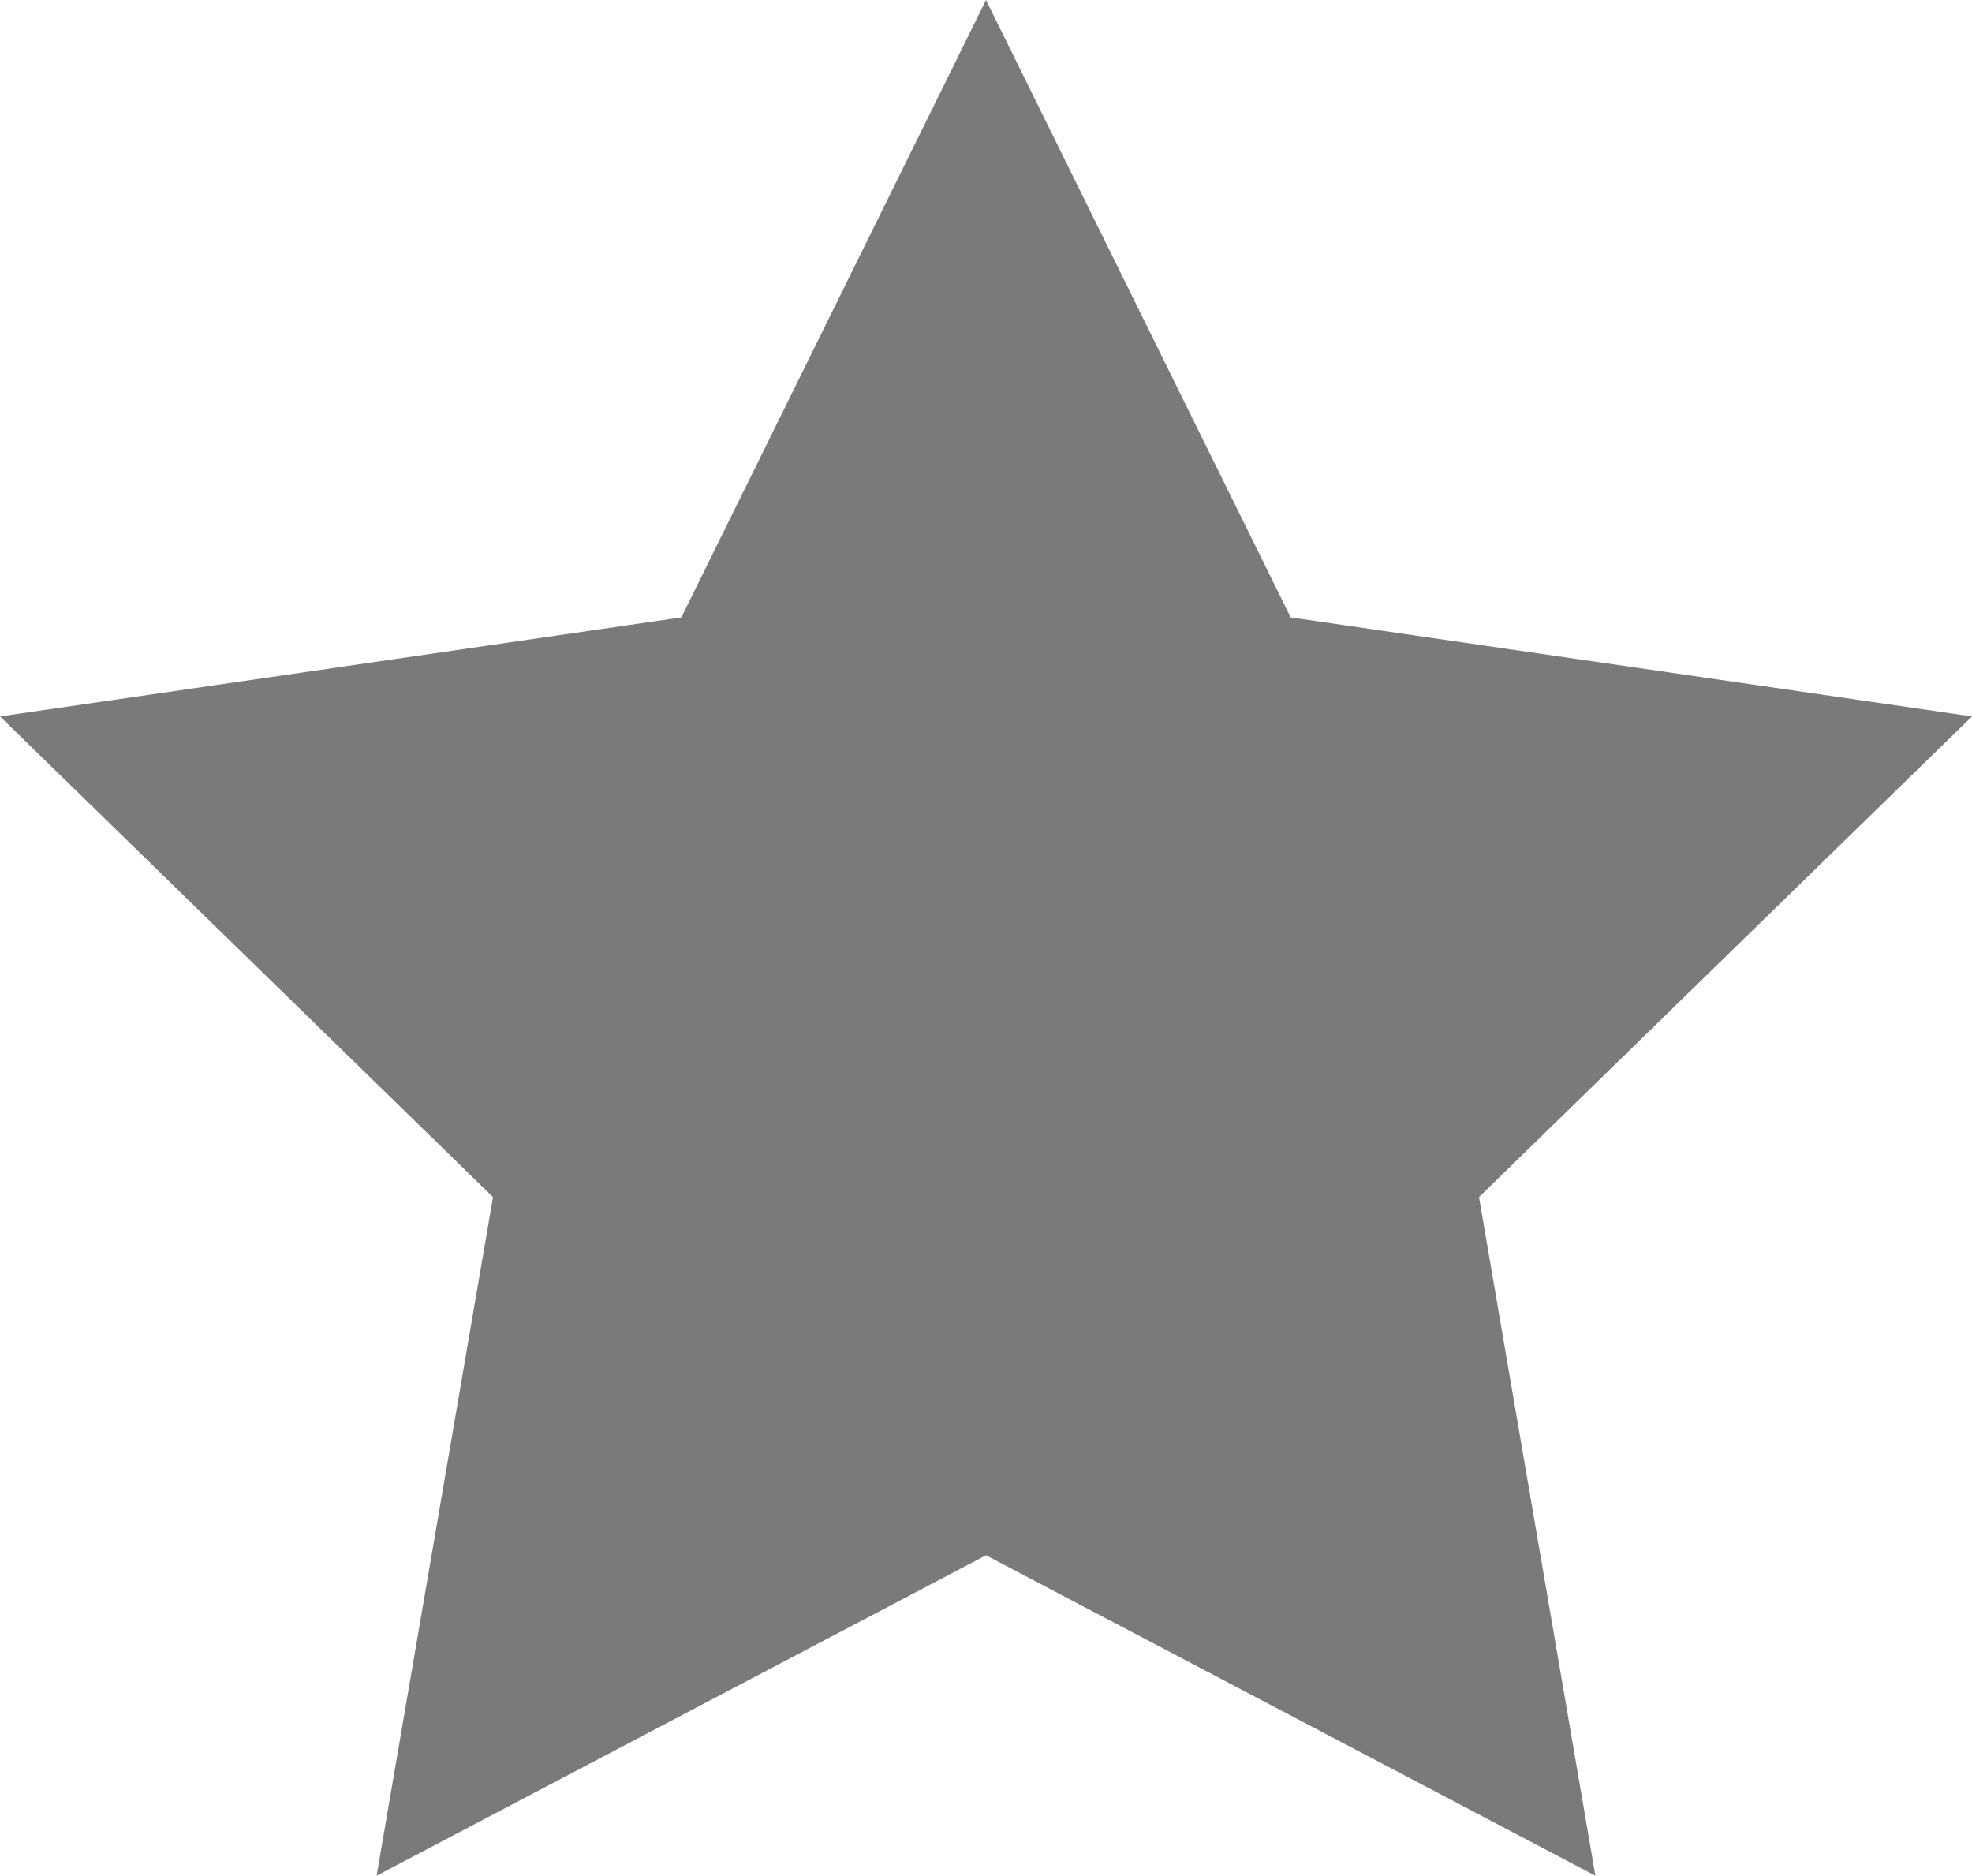 <svg xmlns="http://www.w3.org/2000/svg" viewBox="0 0 420.88 400.28"><defs><style>.a{fill:#7a7a7a;}</style></defs><title>favorite-selected</title><polygon class="a" points="210.44 0 275.47 131.76 420.88 152.89 315.66 255.46 340.5 400.28 210.44 331.9 80.38 400.28 105.22 255.46 0 152.89 145.41 131.76 210.44 0"/></svg>